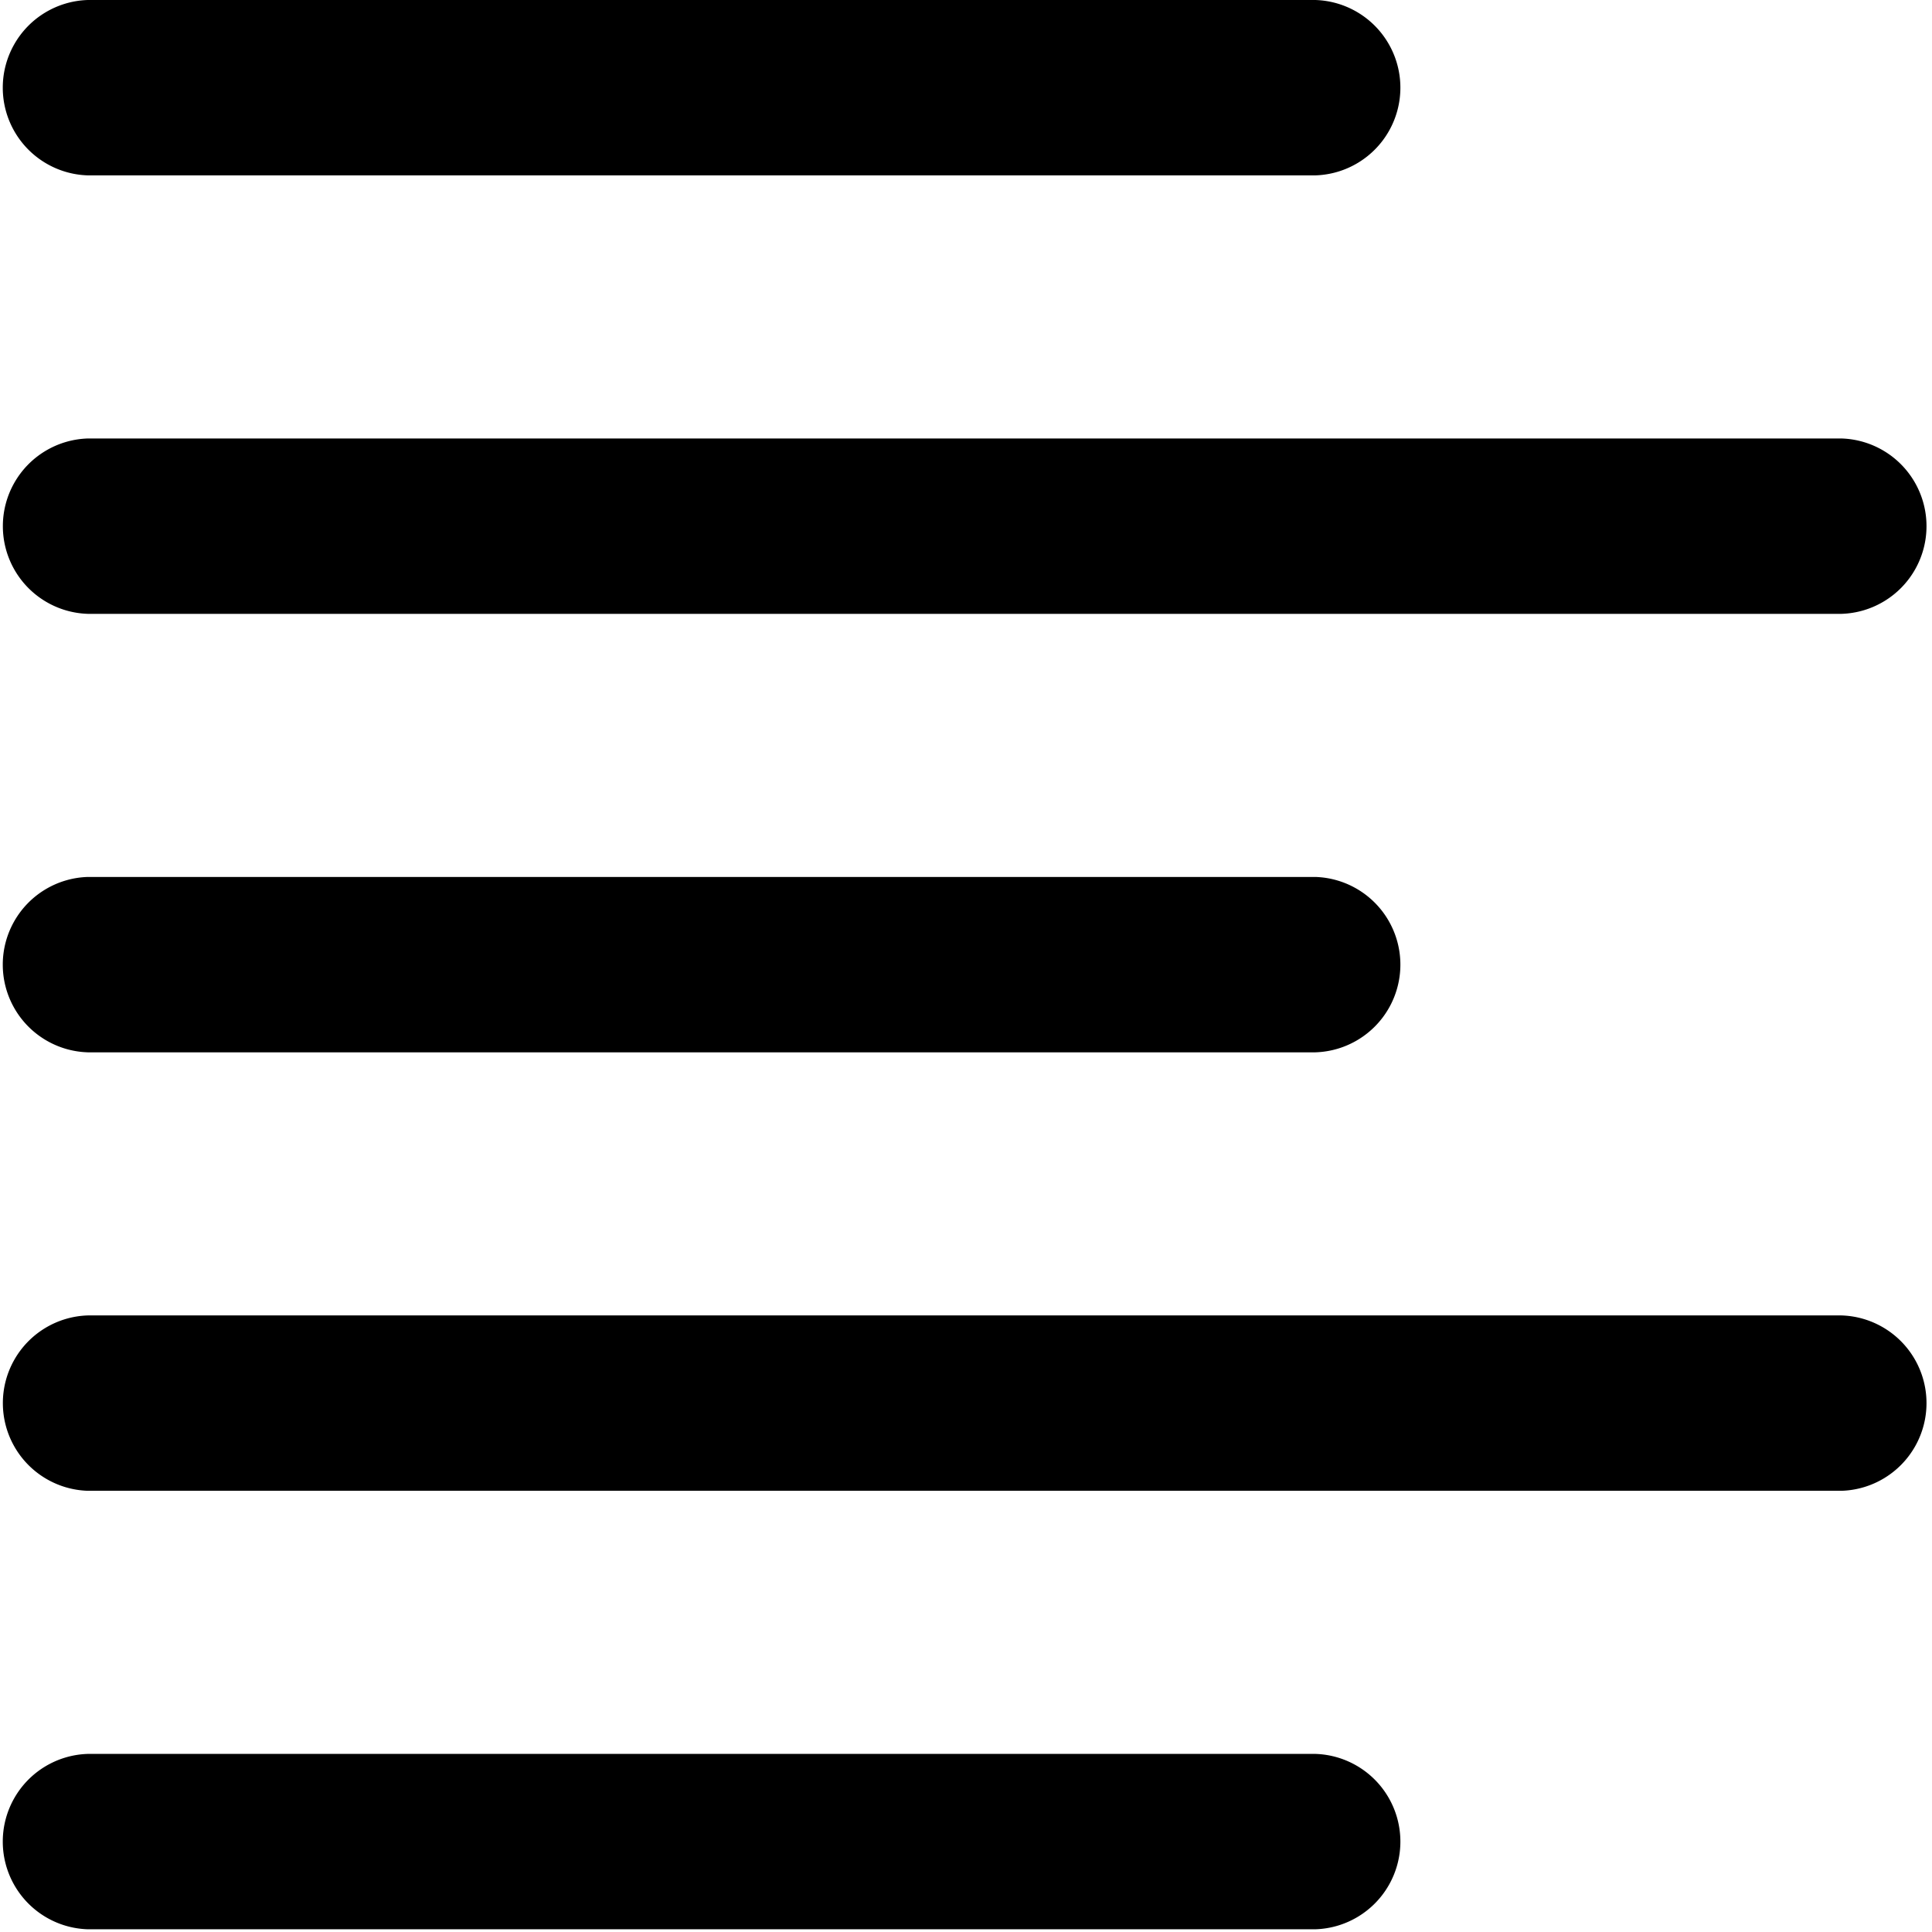 <svg xmlns="http://www.w3.org/2000/svg" width="22" height="22" viewBox="0 0 22 22">
    <g fill="#000" fill-rule="nonzero">
        <path d="M14.979 1.997H.999A.999.999 0 0 1 .999 0h13.98a.999.999 0 0 1 0 1.997zM20.97 6.99H1a.999.999 0 0 1 0-1.997H20.97a.999.999 0 0 1 0 1.997zM14.979 11.983H.999a.999.999 0 0 1 0-1.997h13.98a.999.999 0 0 1 0 1.997zM20.97 16.976H1a.999.999 0 0 1 0-1.997H20.97a.999.999 0 0 1 0 1.997zM14.979 21.969H.999a.999.999 0 0 1 0-1.997h13.98a.999.999 0 0 1 0 1.997z"/>
    </g>
</svg>
